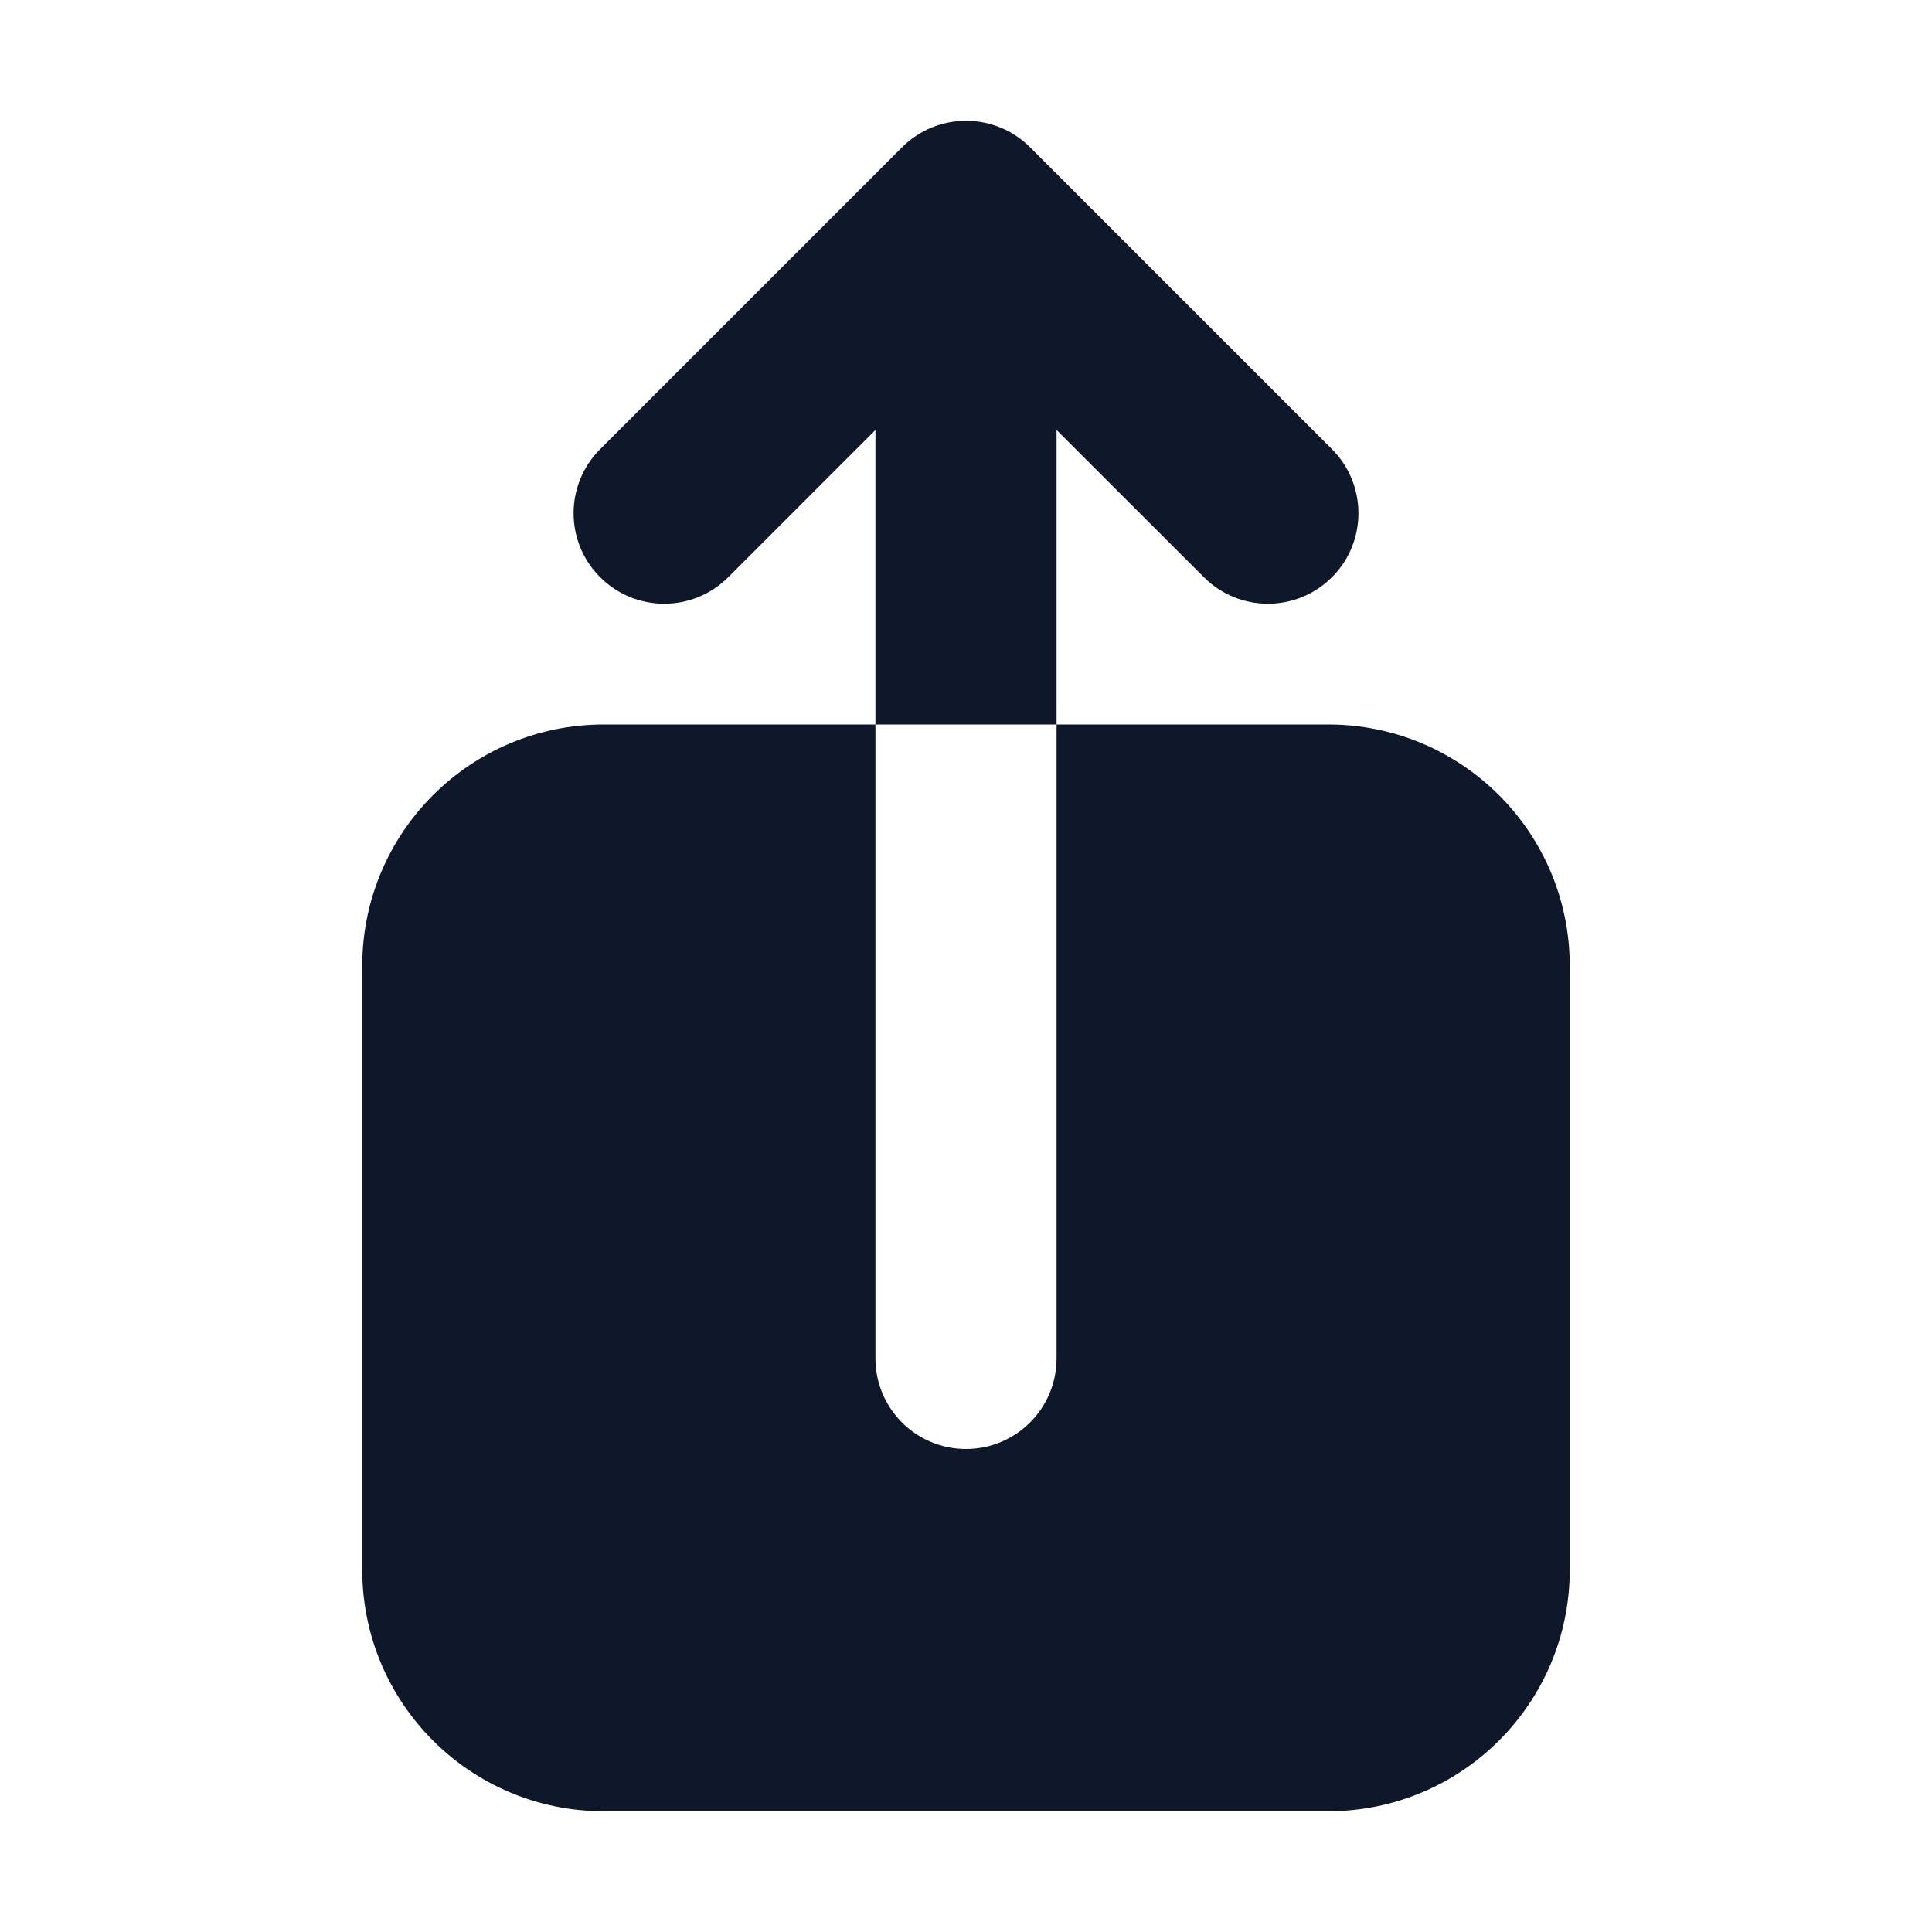 <svg width="16" height="16" viewBox="0 0 16 16" fill="none" xmlns="http://www.w3.org/2000/svg">
<path d="M8.75 6H7.25V3.561L6.031 4.78C5.738 5.073 5.263 5.073 4.97 4.78C4.677 4.488 4.677 4.013 4.97 3.72L7.47 1.22C7.763 0.927 8.238 0.927 8.531 1.22L11.031 3.72C11.323 4.013 11.323 4.488 11.031 4.78C10.738 5.073 10.263 5.073 9.97 4.78L8.75 3.561L8.75 6L11 6C12.105 6 13 6.895 13 8V13C13 14.105 12.105 15 11 15H5C3.895 15 3 14.105 3 13V8C3 6.895 3.895 6 5 6L7.25 6L7.25 11.25C7.25 11.664 7.586 12 8 12C8.414 12 8.75 11.664 8.75 11.25L8.75 6Z" fill="#0F172A"/>
</svg>
